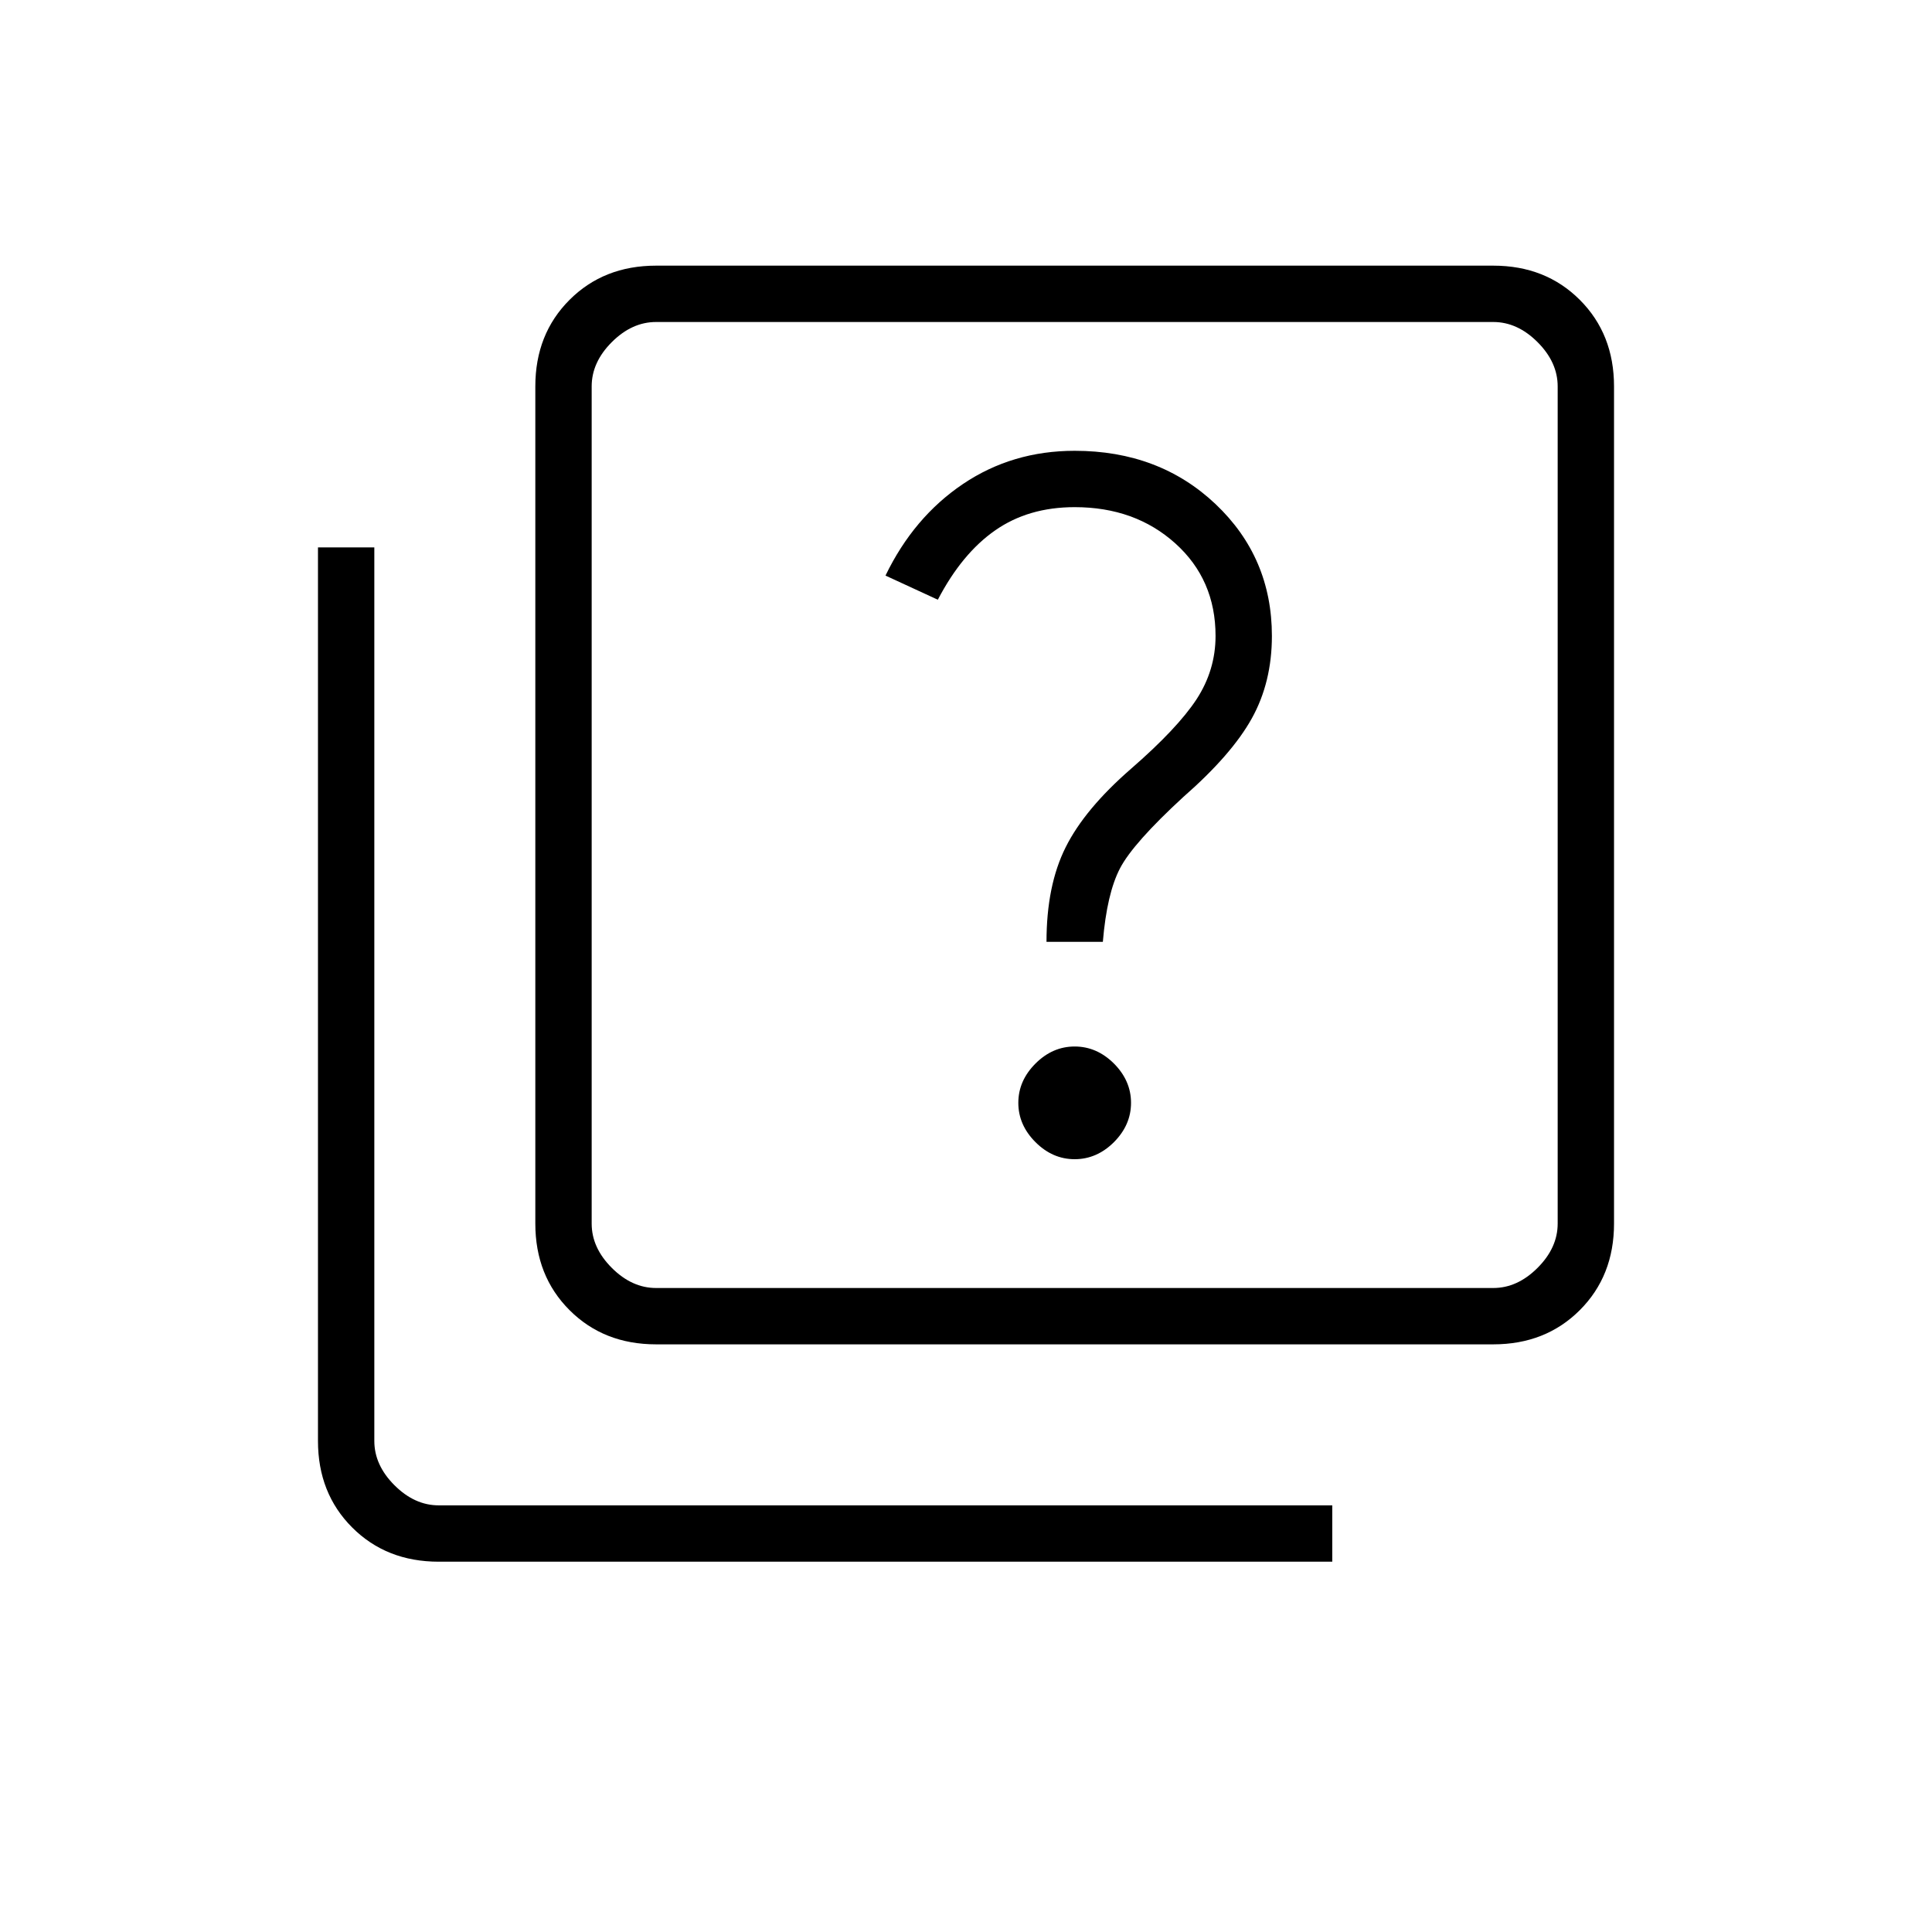 <svg xmlns="http://www.w3.org/2000/svg" height="24" width="24"><path d="M13 11.7H13.7Q13.75 11.1 13.913 10.787Q14.075 10.475 14.7 9.9Q15.3 9.375 15.55 8.925Q15.8 8.475 15.8 7.9Q15.8 6.925 15.1 6.262Q14.4 5.6 13.35 5.6Q12.575 5.6 11.963 6.012Q11.35 6.425 11 7.15L11.65 7.45Q11.95 6.875 12.363 6.588Q12.775 6.3 13.35 6.3Q14.1 6.3 14.6 6.75Q15.1 7.2 15.1 7.9Q15.1 8.325 14.863 8.688Q14.625 9.05 14.05 9.55Q13.475 10.05 13.238 10.525Q13 11 13 11.7ZM13.35 14.4Q13.625 14.4 13.838 14.188Q14.05 13.975 14.05 13.7Q14.05 13.425 13.838 13.212Q13.625 13 13.35 13Q13.075 13 12.863 13.212Q12.65 13.425 12.65 13.7Q12.65 13.975 12.863 14.188Q13.075 14.4 13.35 14.4ZM8.15 16.7Q7.5 16.7 7.075 16.275Q6.65 15.85 6.65 15.2V4.8Q6.65 4.15 7.075 3.725Q7.5 3.3 8.15 3.3H18.55Q19.2 3.3 19.625 3.725Q20.05 4.15 20.05 4.8V15.2Q20.05 15.85 19.625 16.275Q19.2 16.7 18.55 16.7ZM8.15 16H18.55Q18.85 16 19.1 15.75Q19.35 15.5 19.35 15.2V4.8Q19.35 4.5 19.1 4.25Q18.85 4 18.55 4H8.15Q7.85 4 7.6 4.25Q7.35 4.5 7.35 4.8V15.2Q7.35 15.5 7.6 15.75Q7.85 16 8.15 16ZM7.35 4Q7.35 4 7.35 4.225Q7.35 4.45 7.35 4.8V15.2Q7.35 15.55 7.35 15.775Q7.35 16 7.35 16Q7.35 16 7.35 15.775Q7.35 15.55 7.35 15.2V4.8Q7.35 4.45 7.35 4.225Q7.35 4 7.35 4ZM5.45 19.4Q4.8 19.4 4.375 18.975Q3.95 18.55 3.95 17.9V6.8H4.65V17.9Q4.65 18.2 4.9 18.45Q5.15 18.7 5.45 18.7H16.55V19.4Z"/></svg>